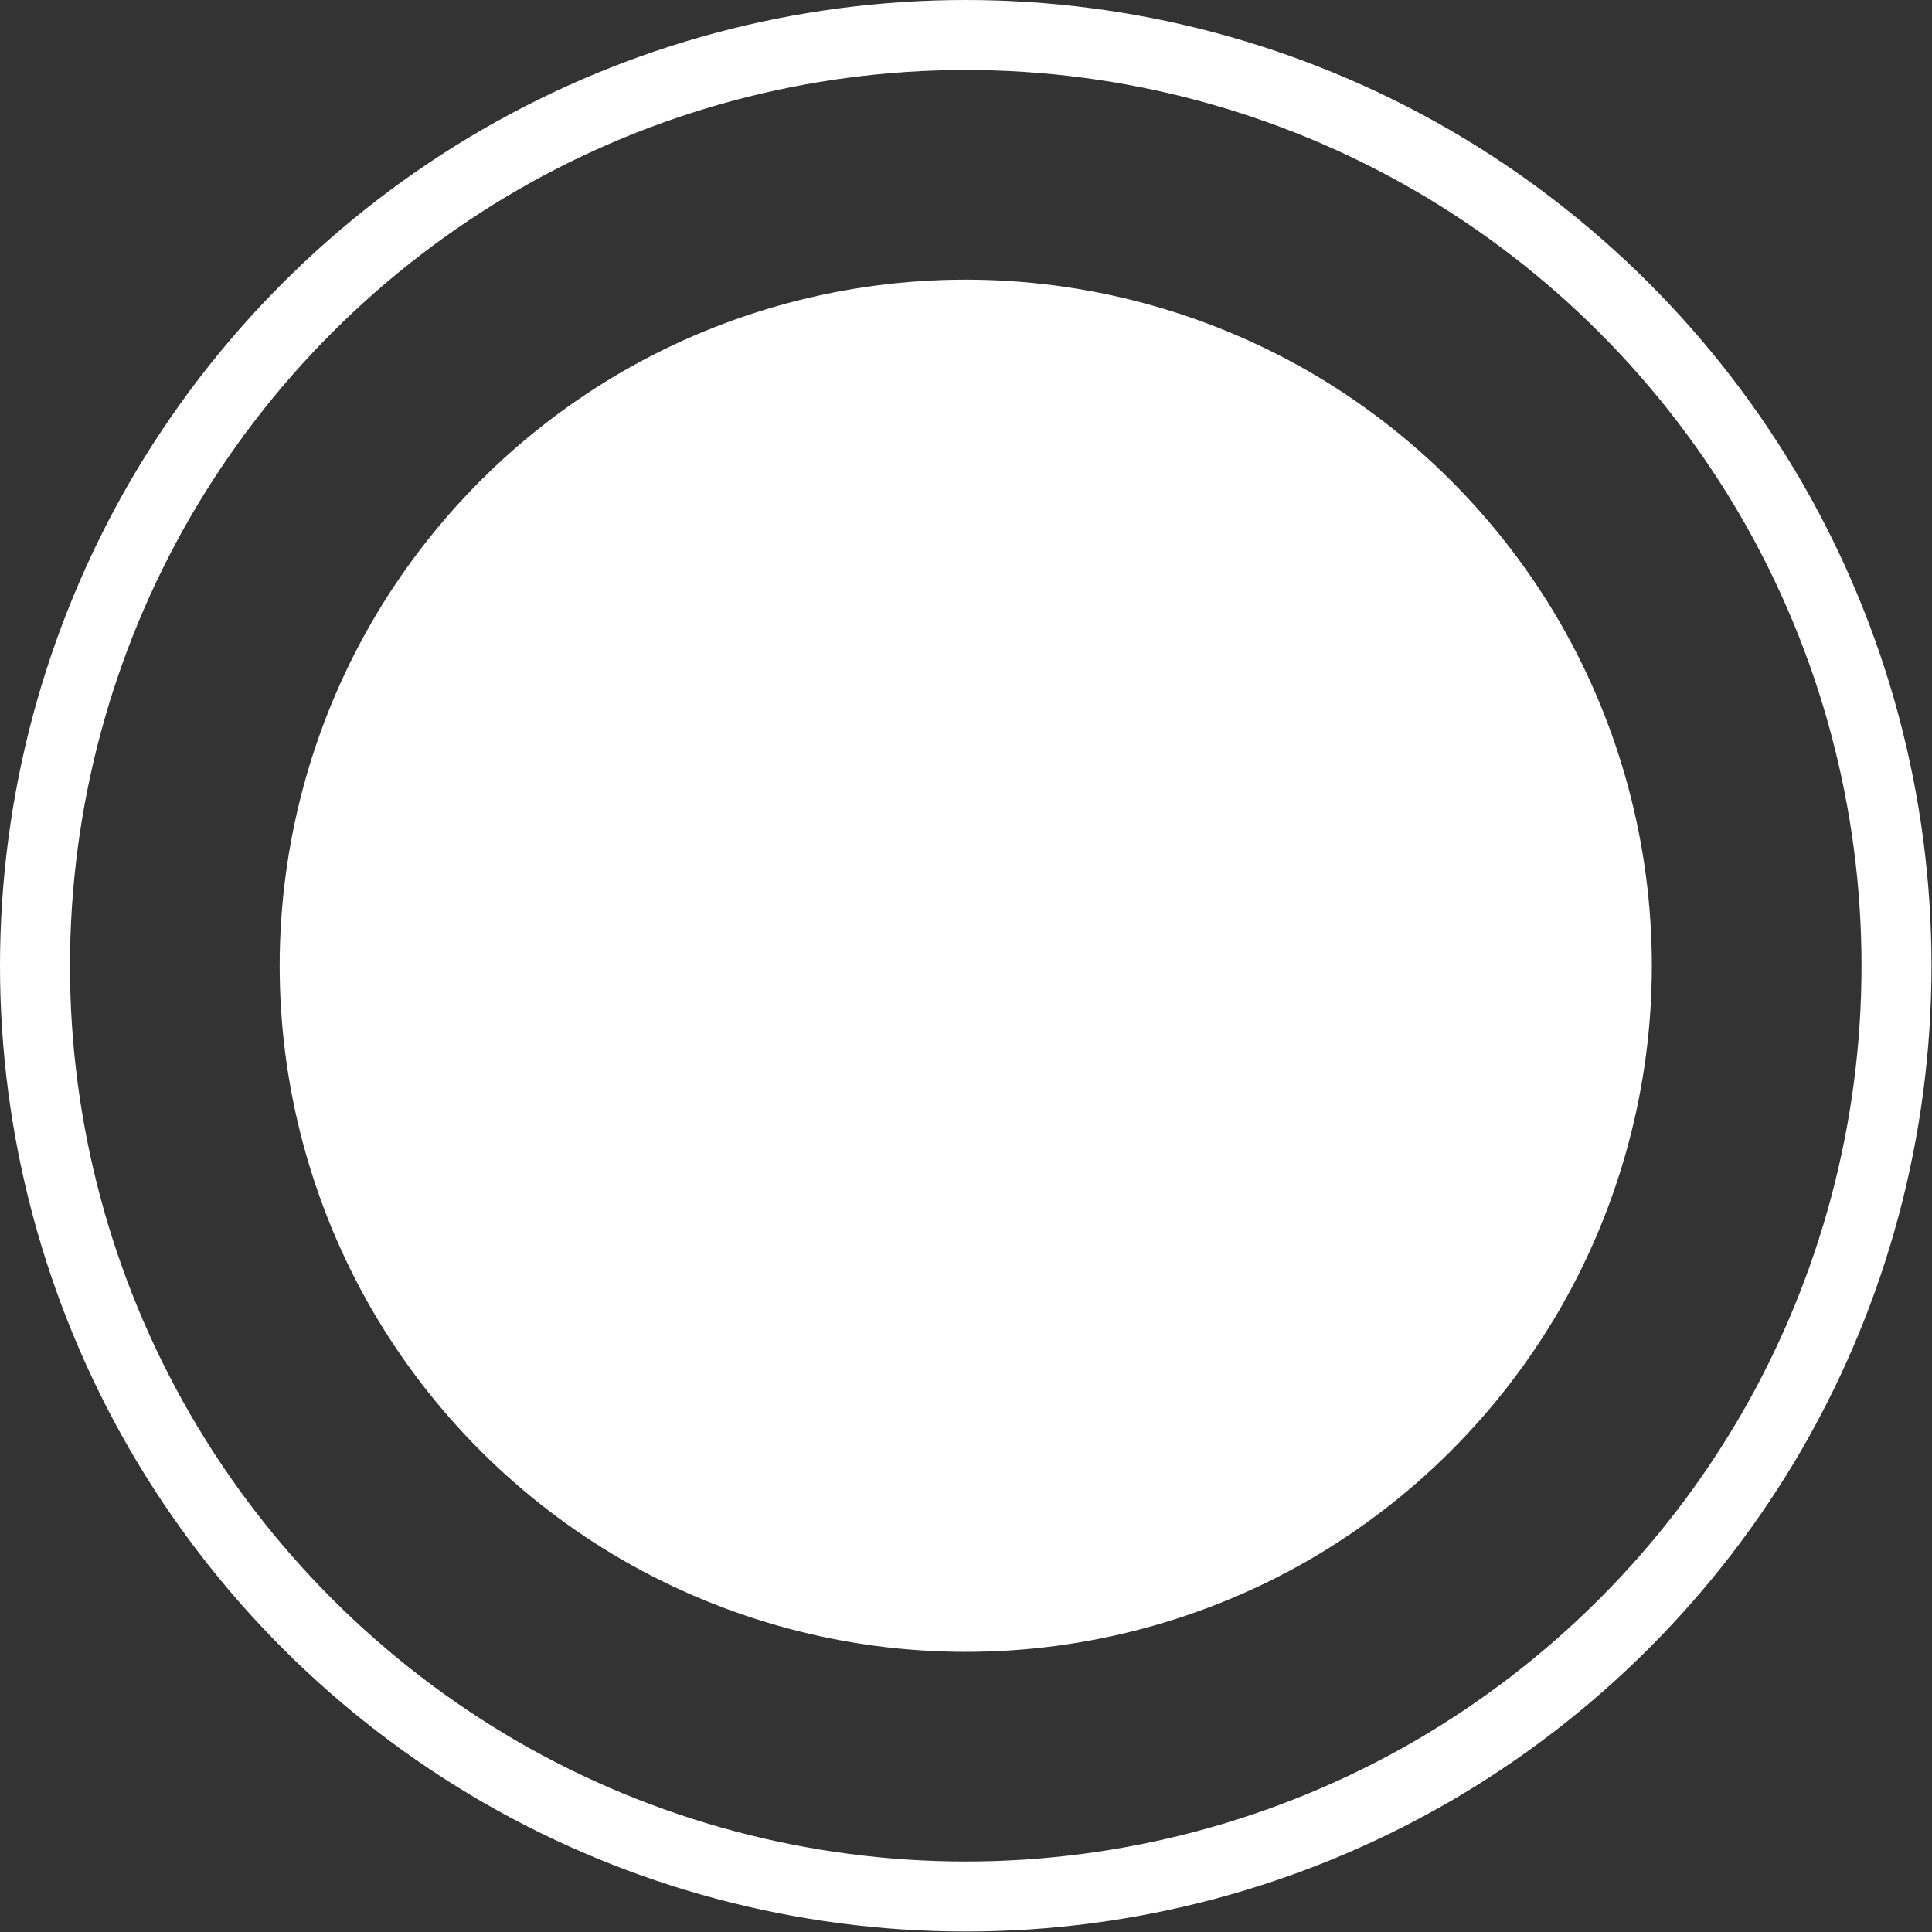 <?xml version="1.0" encoding="UTF-8"?>
<!DOCTYPE svg PUBLIC "-//W3C//DTD SVG 1.1//EN" "http://www.w3.org/Graphics/SVG/1.1/DTD/svg11.dtd">
<svg version="1.2" width="77.85mm" height="77.85mm" viewBox="6609 10609 7785 7785" preserveAspectRatio="xMidYMid" fill-rule="evenodd" stroke-width="28.222" stroke-linejoin="round" xmlns="http://www.w3.org/2000/svg" xmlns:ooo="http://xml.openoffice.org/svg/export" xmlns:xlink="http://www.w3.org/1999/xlink" xmlns:presentation="http://sun.com/xmlns/staroffice/presentation" xmlns:smil="http://www.w3.org/2001/SMIL20/" xmlns:anim="urn:oasis:names:tc:opendocument:xmlns:animation:1.0" xmlns:svg="urn:oasis:names:tc:opendocument:xmlns:svg-compatible:1.0" xml:space="preserve">
 <rect x="6609" y="10609" width="7785" height="7785" fill="#333333" stroke="none"/>
 <defs class="EmbeddedBulletChars">
  <g id="bullet-char-template-57356" transform="scale(0,-0)">
   <path d="M 580,1141 L 1163,571 580,0 -4,571 580,1141 Z"/>
  </g>
  <g id="bullet-char-template-57354" transform="scale(0,-0)">
   <path d="M 8,1128 L 1137,1128 1137,0 8,0 8,1128 Z"/>
  </g>
  <g id="bullet-char-template-10146" transform="scale(0,-0)">
   <path d="M 174,0 L 602,739 174,1481 1456,739 174,0 Z M 1358,739 L 309,1346 659,739 1358,739 Z"/>
  </g>
  <g id="bullet-char-template-10132" transform="scale(0,-0)">
   <path d="M 2015,739 L 1276,0 717,0 1260,543 174,543 174,936 1260,936 717,1481 1274,1481 2015,739 Z"/>
  </g>
  <g id="bullet-char-template-10007" transform="scale(0,-0)">
   <path d="M 0,-2 C -7,14 -16,27 -25,37 L 356,567 C 262,823 215,952 215,954 215,979 228,992 255,992 264,992 276,990 289,987 310,991 331,999 354,1012 L 381,999 492,748 772,1049 836,1024 860,1049 C 881,1039 901,1025 922,1006 886,937 835,863 770,784 769,783 710,716 594,584 L 774,223 C 774,196 753,168 711,139 L 727,119 C 717,90 699,76 672,76 641,76 570,178 457,381 L 164,-76 C 142,-110 111,-127 72,-127 30,-127 9,-110 8,-76 1,-67 -2,-52 -2,-32 -2,-23 -1,-13 0,-2 Z"/>
  </g>
  <g id="bullet-char-template-10004" transform="scale(0,-0)">
   <path d="M 285,-33 C 182,-33 111,30 74,156 52,228 41,333 41,471 41,549 55,616 82,672 116,743 169,778 240,778 293,778 328,747 346,684 L 369,508 C 377,444 397,411 428,410 L 1163,1116 C 1174,1127 1196,1133 1229,1133 1271,1133 1292,1118 1292,1087 L 1292,965 C 1292,929 1282,901 1262,881 L 442,47 C 390,-6 338,-33 285,-33 Z"/>
  </g>
  <g id="bullet-char-template-9679" transform="scale(0,-0)">
   <path d="M 813,0 C 632,0 489,54 383,161 276,268 223,411 223,592 223,773 276,916 383,1023 489,1130 632,1184 813,1184 992,1184 1136,1130 1245,1023 1353,916 1407,772 1407,592 1407,412 1353,268 1245,161 1136,54 992,0 813,0 Z"/>
  </g>
  <g id="bullet-char-template-8226" transform="scale(0,-0)">
   <path d="M 346,457 C 273,457 209,483 155,535 101,586 74,649 74,723 74,796 101,859 155,911 209,963 273,989 346,989 419,989 480,963 531,910 582,859 608,796 608,723 608,648 583,586 532,535 482,483 420,457 346,457 Z"/>
  </g>
  <g id="bullet-char-template-8211" transform="scale(0,-0)">
   <path d="M -4,459 L 1135,459 1135,606 -4,606 -4,459 Z"/>
  </g>
  <g id="bullet-char-template-61548" transform="scale(0,-0)">
   <path d="M 173,740 C 173,903 231,1043 346,1159 462,1274 601,1332 765,1332 928,1332 1067,1274 1183,1159 1299,1043 1357,903 1357,740 1357,577 1299,437 1183,322 1067,206 928,148 765,148 601,148 462,206 346,322 231,437 173,577 173,740 Z"/>
  </g>
 </defs>
 <g class="Page">
  <g class="Group">
   <g class="com.sun.star.drawing.CustomShape">
    <g id="id3">
     <rect class="BoundingBox" stroke="none" fill="none" x="6609" y="10609" width="7785" height="7785"/>
     <path fill="none" stroke="rgb(255,255,255)" stroke-width="282" stroke-linejoin="round" d="M 14251,14501 C 14251,15159 14078,15806 13749,16376 13419,16946 12946,17419 12376,17749 11806,18078 11159,18251 10501,18251 9842,18251 9195,18078 8625,17749 8055,17419 7582,16946 7252,16376 6923,15806 6750,15159 6750,14501 6750,13842 6923,13195 7252,12625 7582,12055 8055,11582 8625,11252 9195,10923 9842,10750 10500,10750 11159,10750 11806,10923 12376,11252 12946,11582 13419,12055 13749,12625 14078,13195 14251,13842 14251,14500 L 14251,14501 Z"/>
    </g>
   </g>
   <g class="com.sun.star.drawing.CustomShape">
    <g id="id4">
     <rect class="BoundingBox" stroke="none" fill="none" x="7749" y="11749" width="5504" height="5504"/>
     <path fill="rgb(255,255,255)" stroke="none" d="M 13251,14501 C 13251,14983 13124,15458 12883,15876 12641,16294 12294,16641 11876,16883 11458,17124 10983,17251 10501,17251 10018,17251 9543,17124 9125,16883 8707,16641 8360,16294 8118,15876 7877,15458 7750,14983 7750,14501 7750,14018 7877,13543 8118,13125 8360,12707 8707,12360 9125,12118 9543,11877 10018,11750 10500,11750 10983,11750 11458,11877 11876,12118 12294,12360 12641,12707 12883,13125 13124,13543 13251,14018 13251,14500 L 13251,14501 Z"/>
     <path fill="none" stroke="rgb(255,255,255)" d="M 13251,14501 C 13251,14983 13124,15458 12883,15876 12641,16294 12294,16641 11876,16883 11458,17124 10983,17251 10501,17251 10018,17251 9543,17124 9125,16883 8707,16641 8360,16294 8118,15876 7877,15458 7750,14983 7750,14501 7750,14018 7877,13543 8118,13125 8360,12707 8707,12360 9125,12118 9543,11877 10018,11750 10500,11750 10983,11750 11458,11877 11876,12118 12294,12360 12641,12707 12883,13125 13124,13543 13251,14018 13251,14500 L 13251,14501 Z"/>
    </g>
   </g>
  </g>
 </g>
</svg>